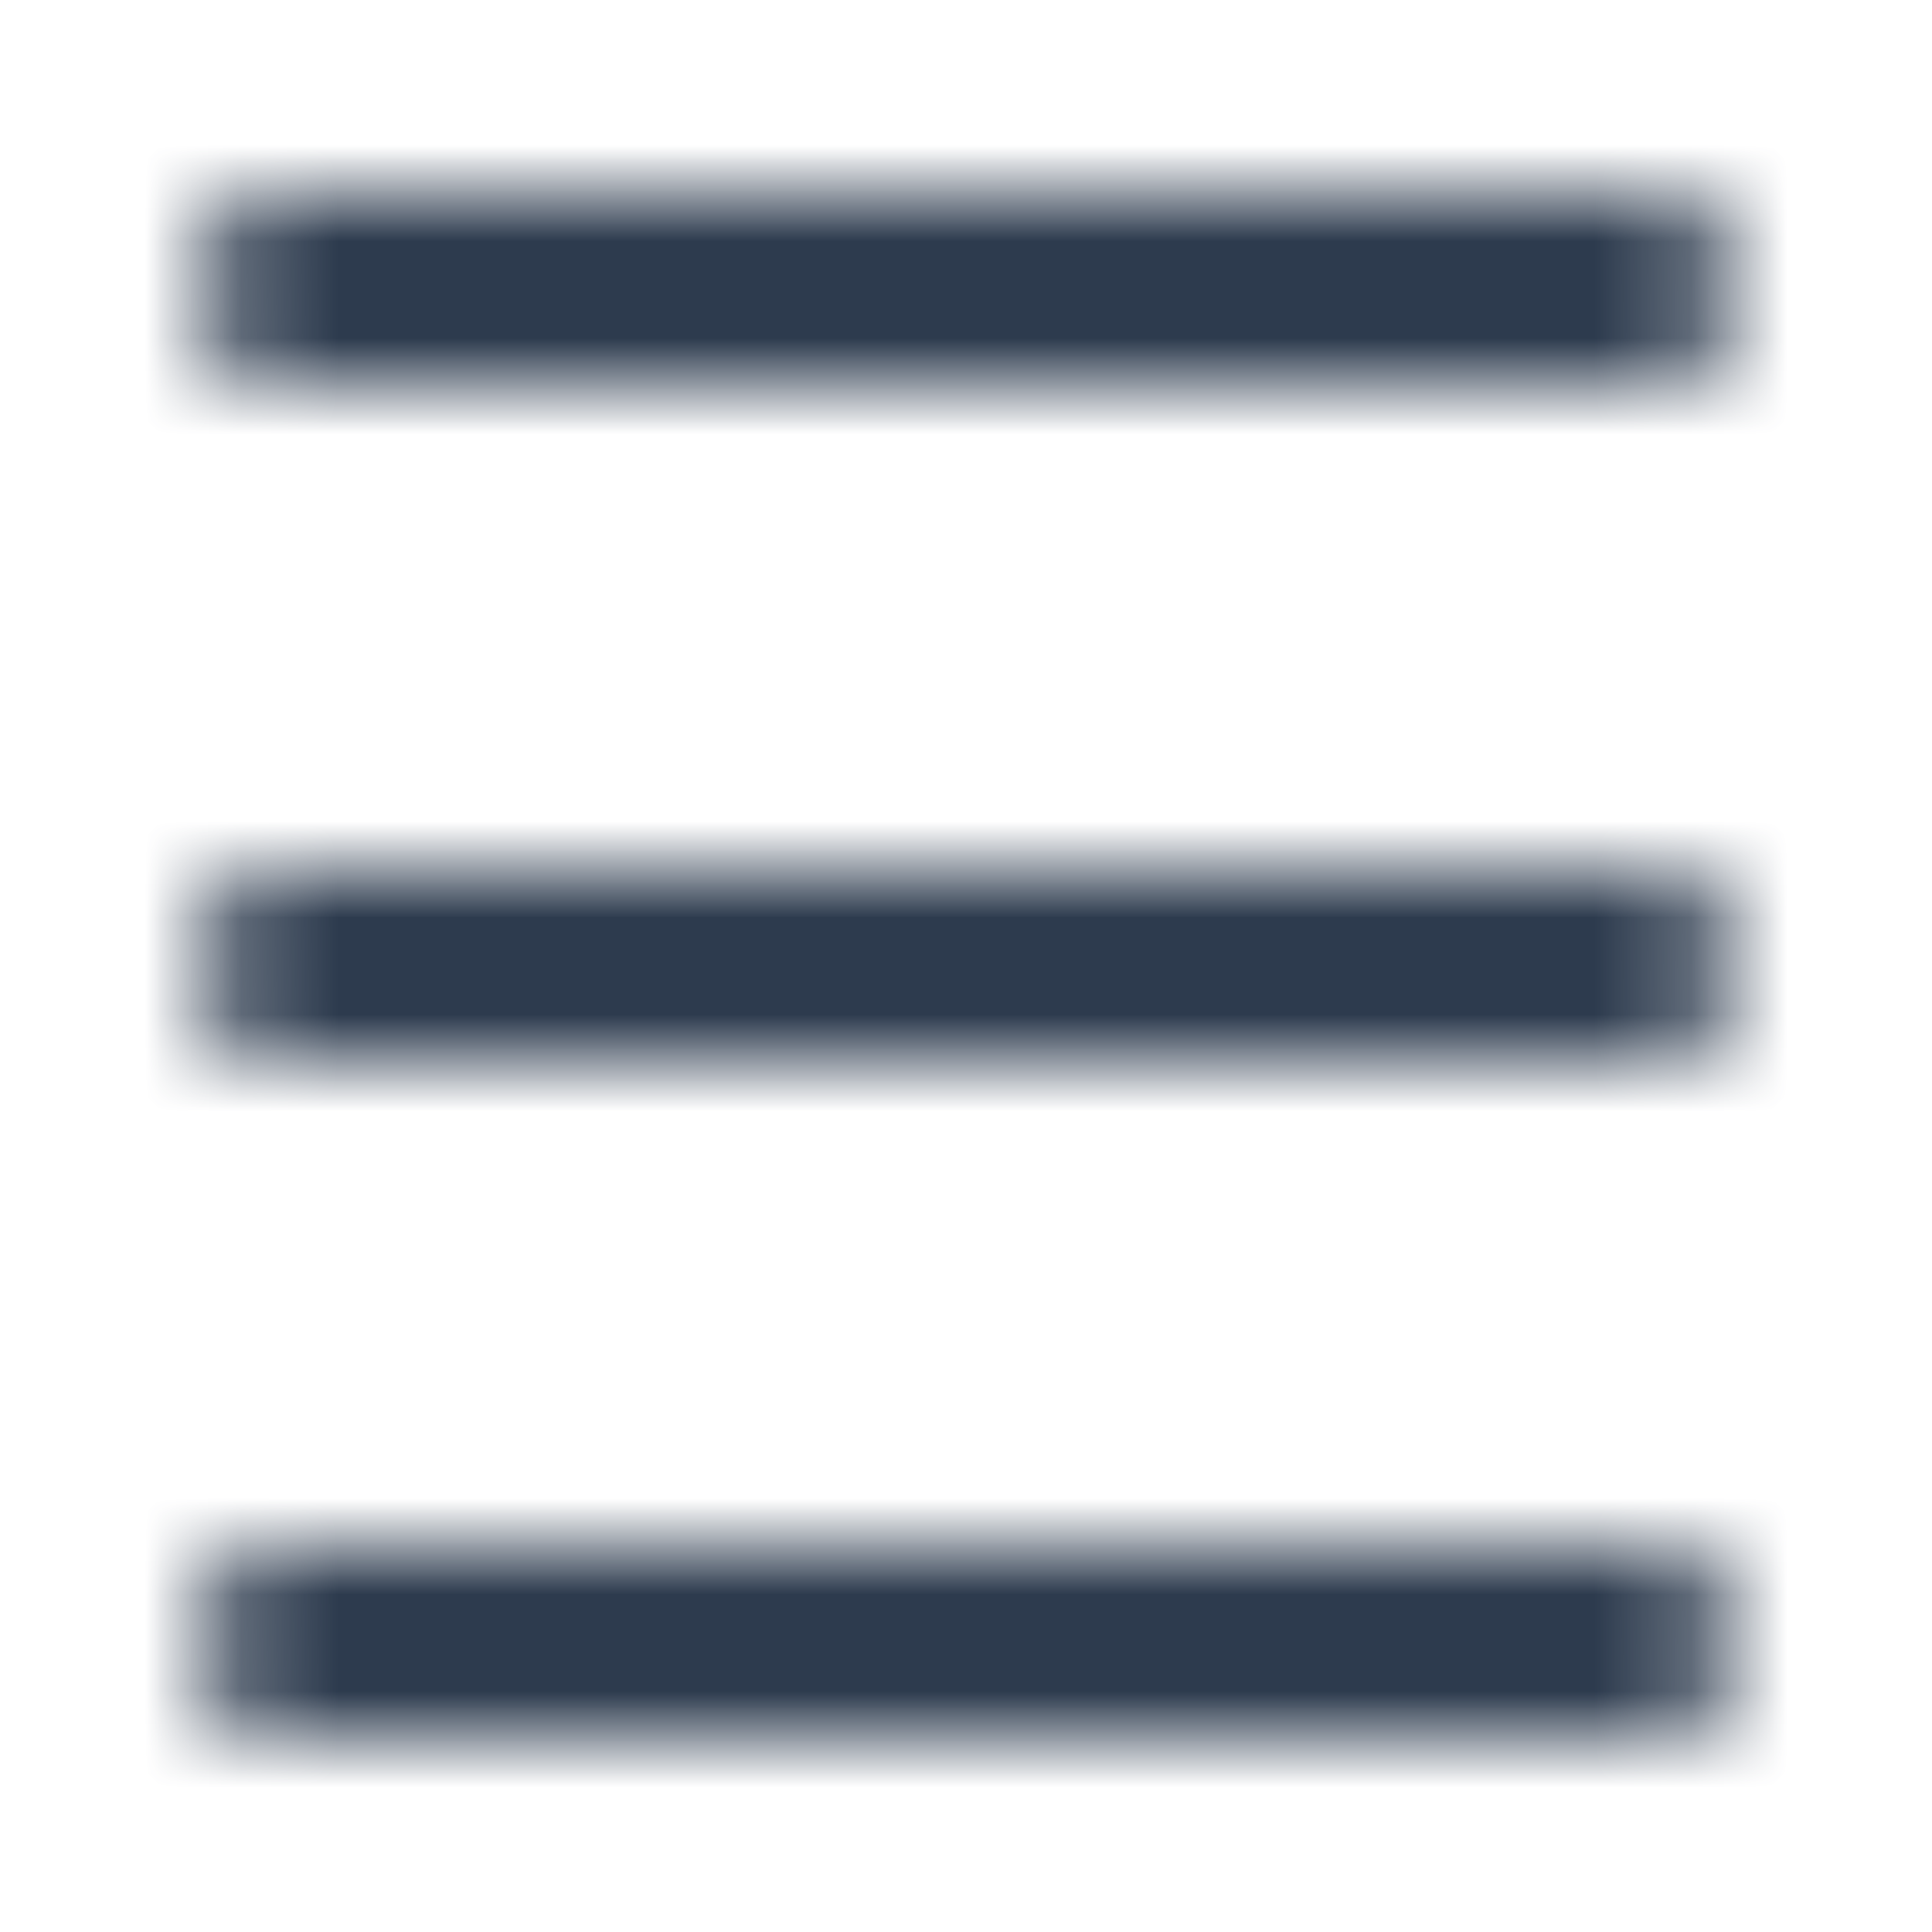 <svg width="20" height="20" viewBox="0 0 20 20" fill="none" xmlns="http://www.w3.org/2000/svg">
<mask id="path-1-inside-1_3_945" fill="white">
<path fill-rule="evenodd" clip-rule="evenodd" d="M3 2C2.448 2 2 2.448 2 3C2 3.552 2.448 4 3 4H17C17.552 4 18 3.552 18 3C18 2.448 17.552 2 17 2H3ZM3 9C2.448 9 2 9.448 2 10C2 10.552 2.448 11 3 11H17C17.552 11 18 10.552 18 10C18 9.448 17.552 9 17 9H3ZM2 17C2 16.448 2.448 16 3 16H17C17.552 16 18 16.448 18 17C18 17.552 17.552 18 17 18H3C2.448 18 2 17.552 2 17Z"/>
</mask>
<path d="M3 3V1C1.895 1 1 1.895 1 3H3ZM3 3H1C1 4.105 1.895 5 3 5V3ZM17 3H3V5H17V3ZM17 3V5C18.105 5 19 4.105 19 3H17ZM17 3H19C19 1.895 18.105 1 17 1V3ZM3 3H17V1H3V3ZM3 10V8C1.895 8 1 8.895 1 10H3ZM3 10H1C1 11.105 1.895 12 3 12V10ZM17 10H3V12H17V10ZM17 10V12C18.105 12 19 11.105 19 10H17ZM17 10H19C19 8.895 18.105 8 17 8V10ZM3 10H17V8H3V10ZM3 15C1.895 15 1 15.895 1 17H3V15ZM17 15H3V17H17V15ZM19 17C19 15.895 18.105 15 17 15V17H19ZM17 19C18.105 19 19 18.105 19 17H17V19ZM3 19H17V17H3V19ZM1 17C1 18.105 1.895 19 3 19V17H1Z" fill="#2D3B4E" mask="url(#path-1-inside-1_3_945)"/>
</svg>
